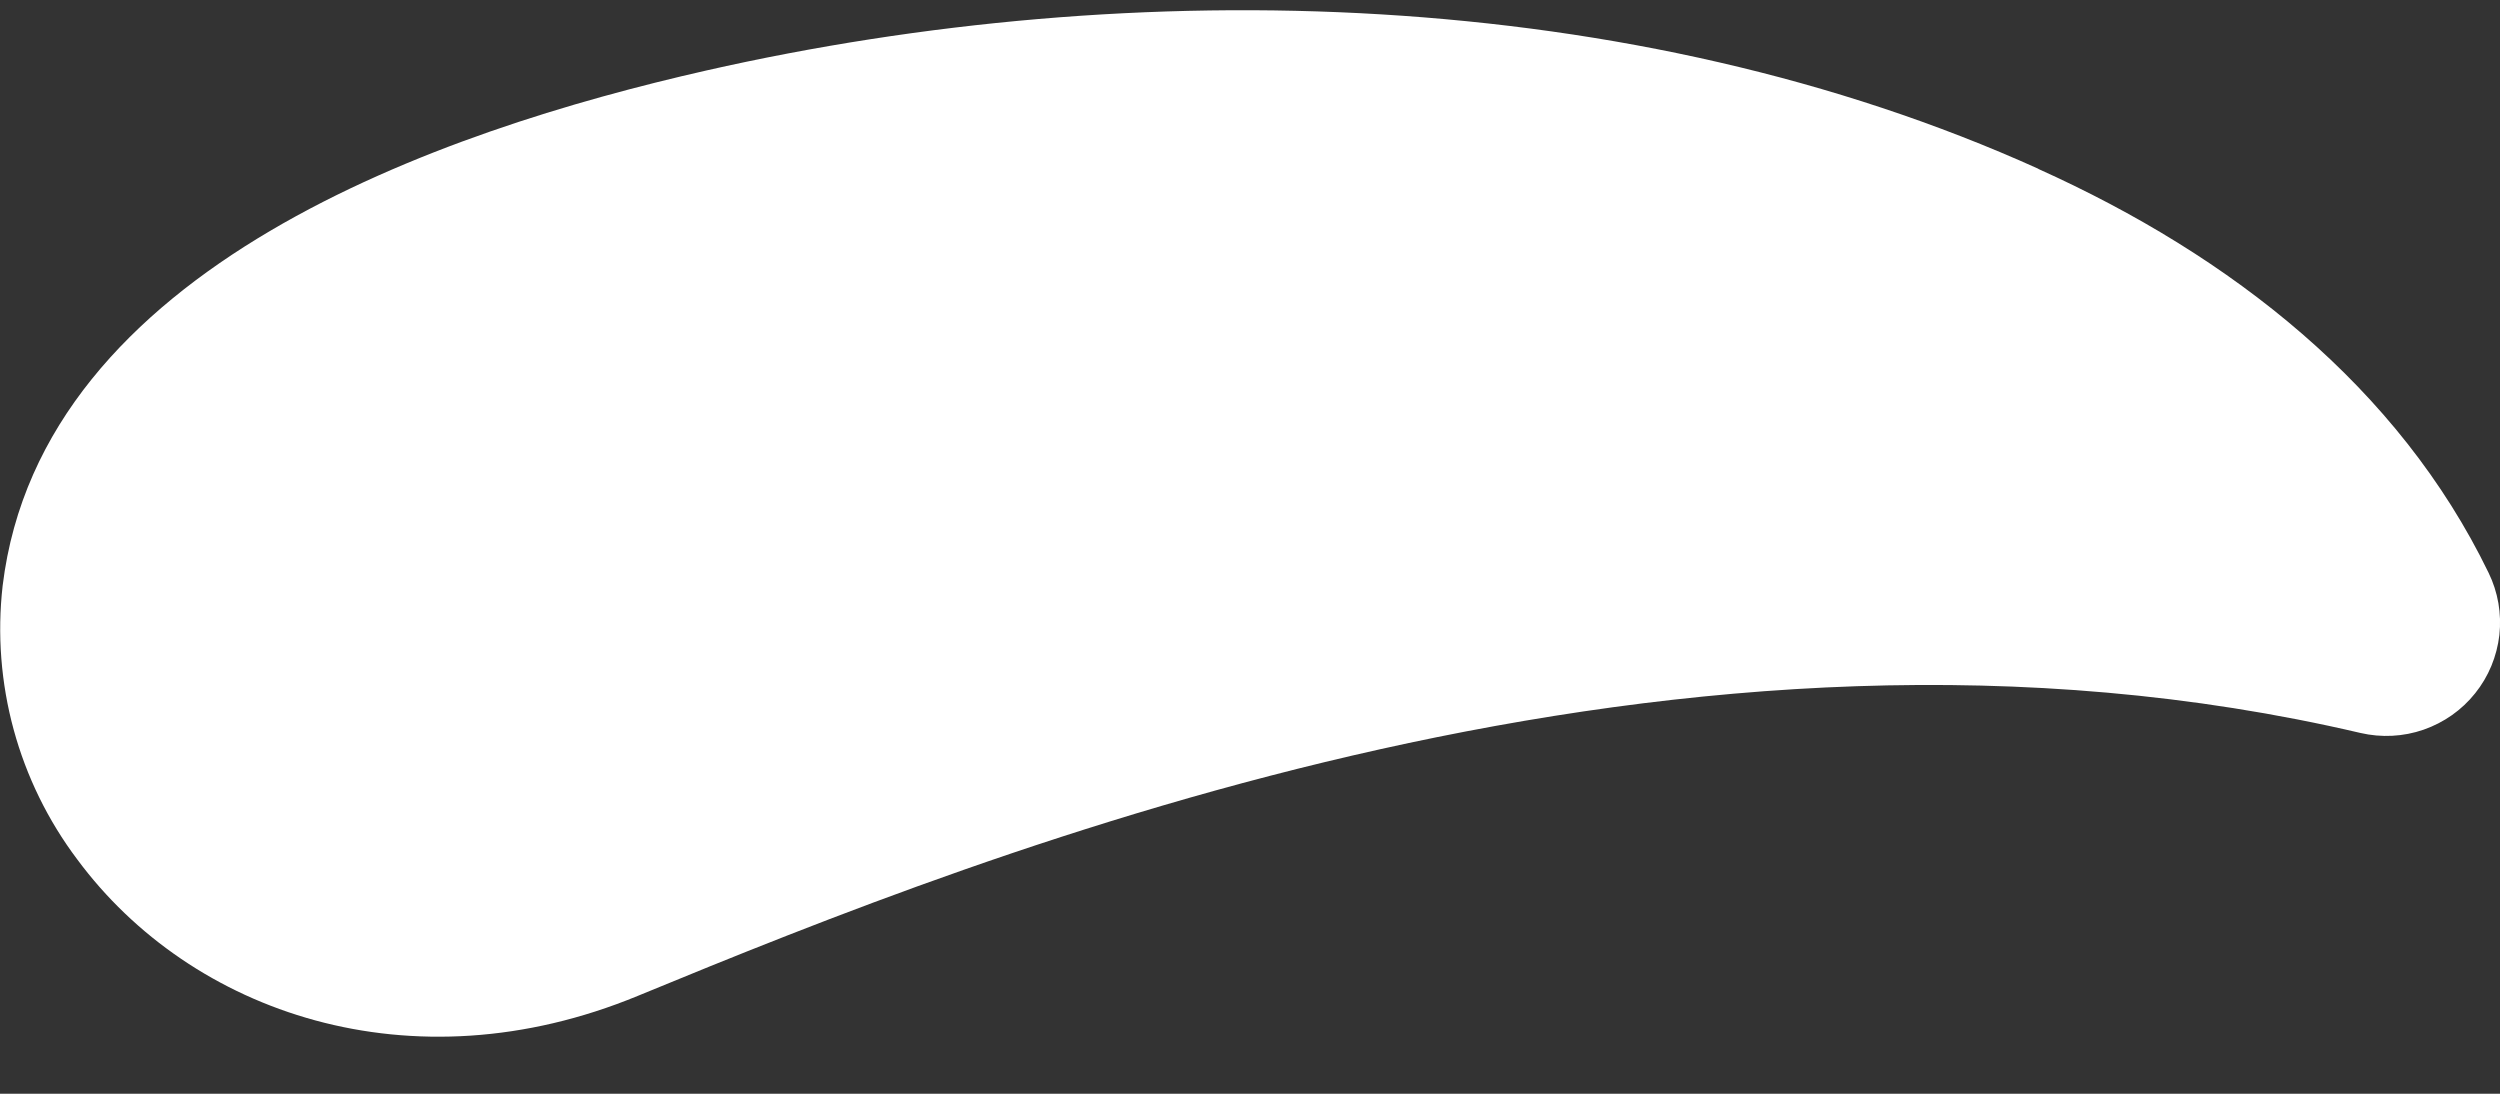 <svg width="16" height="7" viewBox="0 0 16 7" fill="none" xmlns="http://www.w3.org/2000/svg">
<rect x="0" y="0" width="16" height="7" fill="#333333" stroke="none"/>
<path d="M13.045 1.081C14.284 1.639 15.351 2.478 15.927 3.666C15.987 3.789 16.011 3.927 15.996 4.064C15.98 4.201 15.927 4.33 15.841 4.437C15.755 4.545 15.64 4.625 15.511 4.67C15.381 4.715 15.241 4.722 15.107 4.691C10.774 3.676 6.392 5.421 4.081 6.374C2.631 6.972 1.223 6.484 0.495 5.501C0.117 4.999 -0.054 4.372 0.017 3.748C0.265 1.708 2.829 0.835 4.521 0.451C7.271 -0.172 10.447 -0.093 13.045 1.08V1.081Z" fill="white"/>
</svg>
